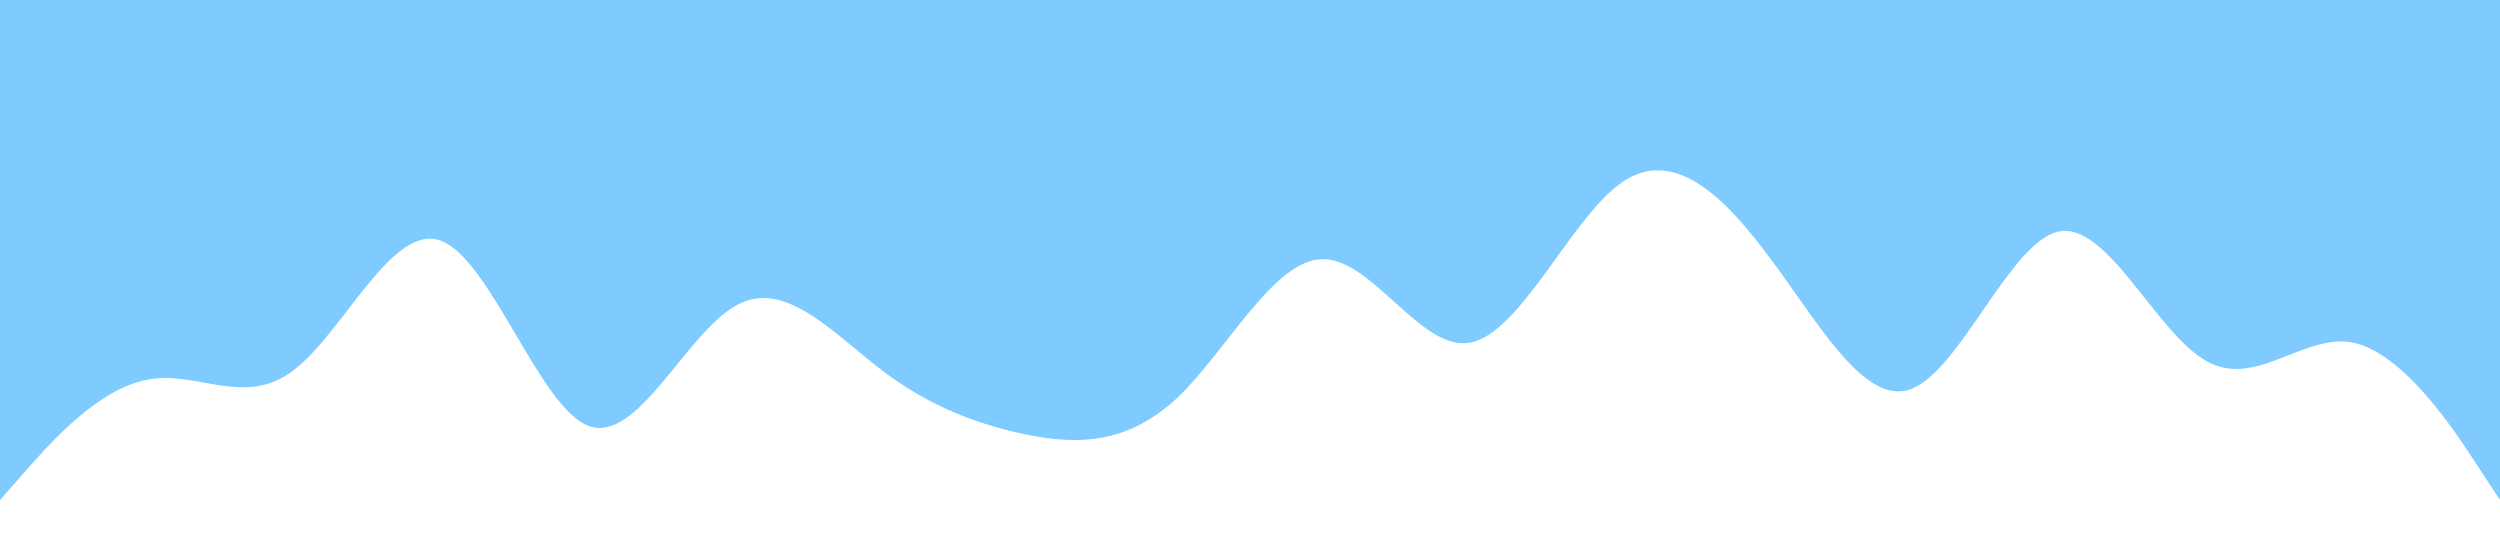 <?xml version="1.0" standalone="no"?><svg xmlns="http://www.w3.org/2000/svg" viewBox="0 0 1440 320"><path fill="#0099ff" fill-opacity="0.5" d="M0,288L14.1,272C28.2,256,56,224,85,218.7C112.9,213,141,235,169,213.3C197.6,192,226,128,254,138.7C282.4,149,311,235,339,245.3C367.1,256,395,192,424,176C451.8,160,480,192,508,213.3C536.5,235,565,245,593,250.7C621.2,256,649,256,678,229.3C705.9,203,734,149,762,149.3C790.6,149,819,203,847,197.3C875.3,192,904,128,932,106.7C960,85,988,107,1016,144C1044.7,181,1073,235,1101,224C1129.4,213,1158,139,1186,133.3C1214.1,128,1242,192,1271,208C1298.8,224,1327,192,1355,197.3C1383.5,203,1412,245,1426,266.7L1440,288L1440,0L1425.9,0C1411.8,0,1384,0,1355,0C1327.1,0,1299,0,1271,0C1242.4,0,1214,0,1186,0C1157.6,0,1129,0,1101,0C1072.9,0,1045,0,1016,0C988.2,0,960,0,932,0C903.5,0,875,0,847,0C818.8,0,791,0,762,0C734.1,0,706,0,678,0C649.4,0,621,0,593,0C564.7,0,536,0,508,0C480,0,452,0,424,0C395.3,0,367,0,339,0C310.6,0,282,0,254,0C225.9,0,198,0,169,0C141.2,0,113,0,85,0C56.5,0,28,0,14,0L0,0Z"></path></svg>